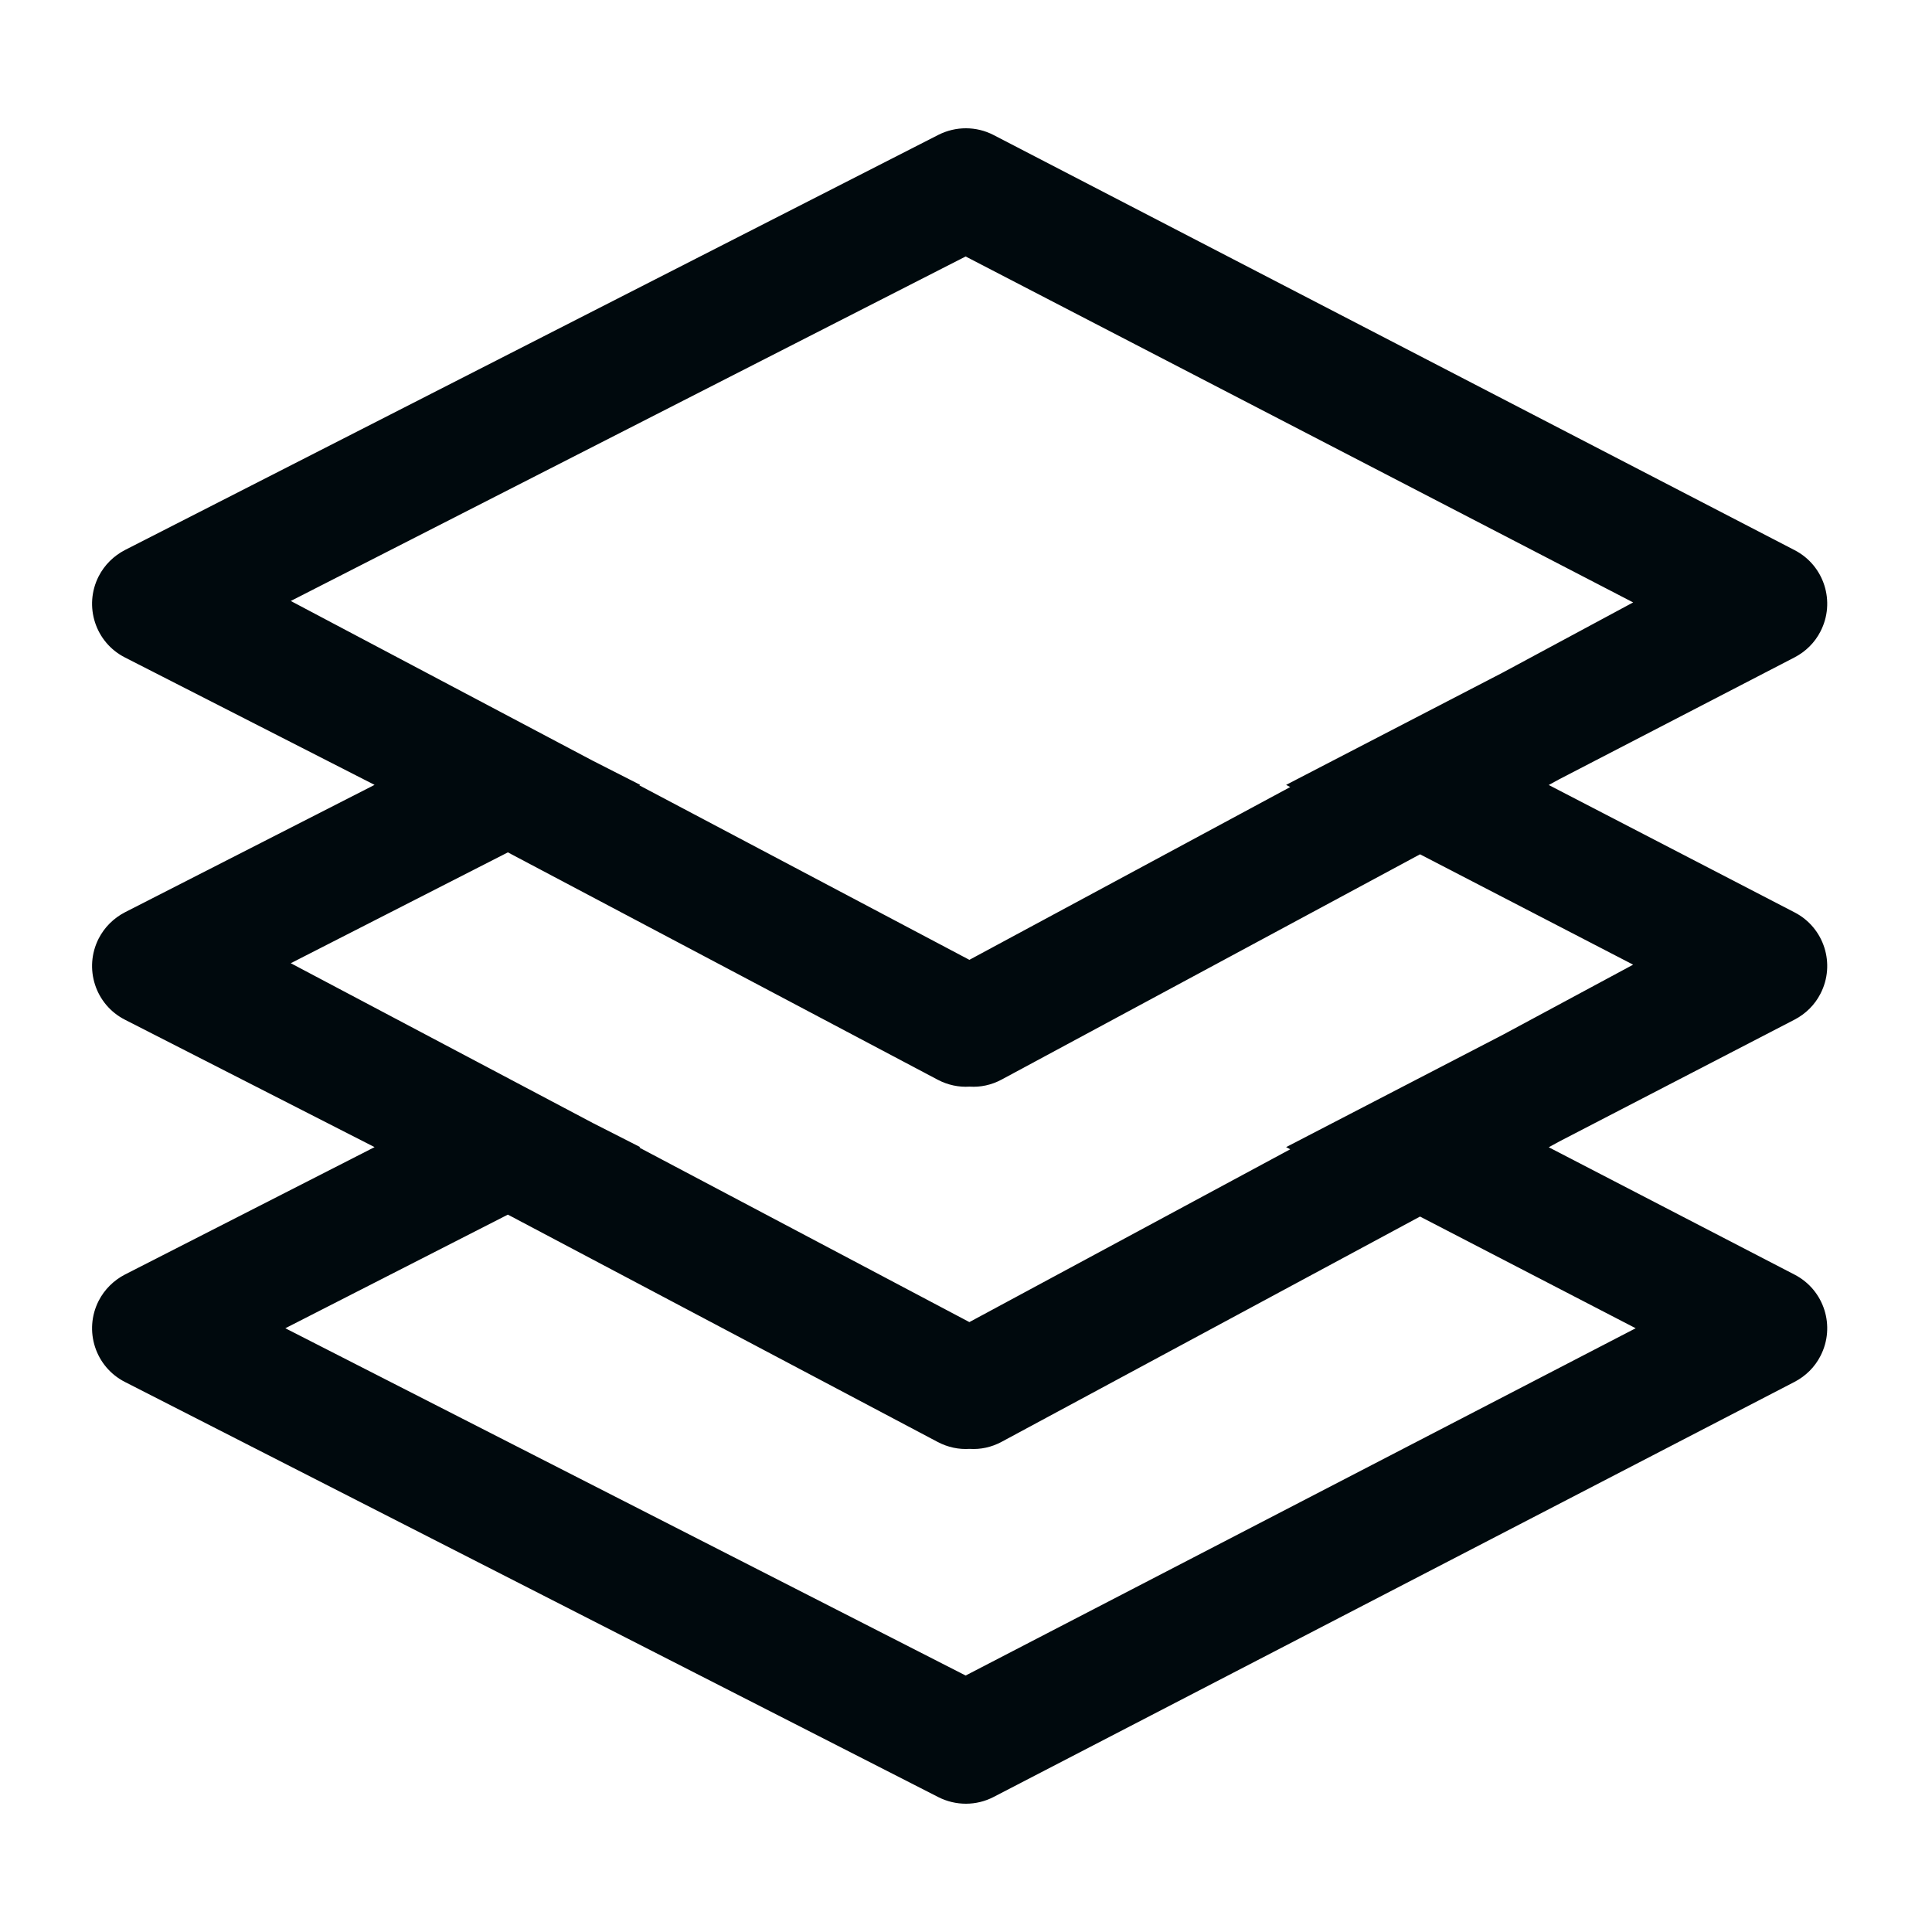 <?xml version="1.0" encoding="UTF-8"?>
<svg width="16px" height="16px" viewBox="0 0 16 16" version="1.1" xmlns="http://www.w3.org/2000/svg" xmlns:xlink="http://www.w3.org/1999/xlink">
    <!-- Generator: Sketch 60.1 (88133) - https://sketch.com -->
    <title>Networking / floor / floor_16</title>
    <desc>Created with Sketch.</desc>
    <g id="Networking-/-floor-/-floor_16" stroke="none" stroke-width="1" fill="none" fill-rule="evenodd">
        <path d="M11.76,10.075 L8.296,11.94 C8.211,11.986 8.119,12.005 8.03,11.999 C7.941,12.005 7.85,11.986 7.766,11.942 L4.206,10.059 L2.363,11 L7.997,13.876 L13.546,11 L11.76,10.075 Z M10.685,9.518 L10.651,9.5 L12.447,8.569 L13.525,7.989 L11.76,7.075 L8.296,8.94 C8.211,8.986 8.119,9.005 8.03,8.999 C7.941,9.005 7.85,8.986 7.766,8.942 L4.206,7.059 L2.408,7.977 L4.909,9.3 L5.302,9.5 L5.295,9.504 L8.028,10.949 L10.685,9.518 Z M12.826,9.501 L14.862,10.556 C15.108,10.683 15.203,10.985 15.076,11.23 C15.029,11.322 14.954,11.396 14.862,11.444 L8.228,14.882 C8.085,14.956 7.915,14.956 7.771,14.883 L1.035,11.445 C0.789,11.32 0.692,11.019 0.817,10.773 C0.865,10.679 0.942,10.603 1.035,10.555 L3.102,9.5 L1.035,8.445 C0.789,8.32 0.692,8.019 0.817,7.773 C0.865,7.679 0.942,7.603 1.035,7.555 L3.102,6.5 L1.035,5.445 C0.789,5.32 0.692,5.019 0.817,4.773 C0.865,4.679 0.942,4.603 1.035,4.555 L7.771,1.117 C7.915,1.044 8.085,1.044 8.228,1.118 L14.862,4.556 C15.108,4.683 15.203,4.985 15.076,5.23 C15.029,5.322 14.954,5.396 14.862,5.444 L12.914,6.453 L12.826,6.501 L14.862,7.556 C15.108,7.683 15.203,7.985 15.076,8.23 C15.029,8.322 14.954,8.396 14.862,8.444 L12.914,9.453 L12.826,9.501 Z M13.525,4.989 L7.997,2.124 L2.408,4.977 L4.909,6.3 L5.302,6.5 L5.295,6.504 L8.028,7.949 L10.685,6.518 L10.651,6.5 L12.447,5.569 L13.525,4.989 Z" id="floor_16" fill="#00090D"></path>
    </g>
</svg>